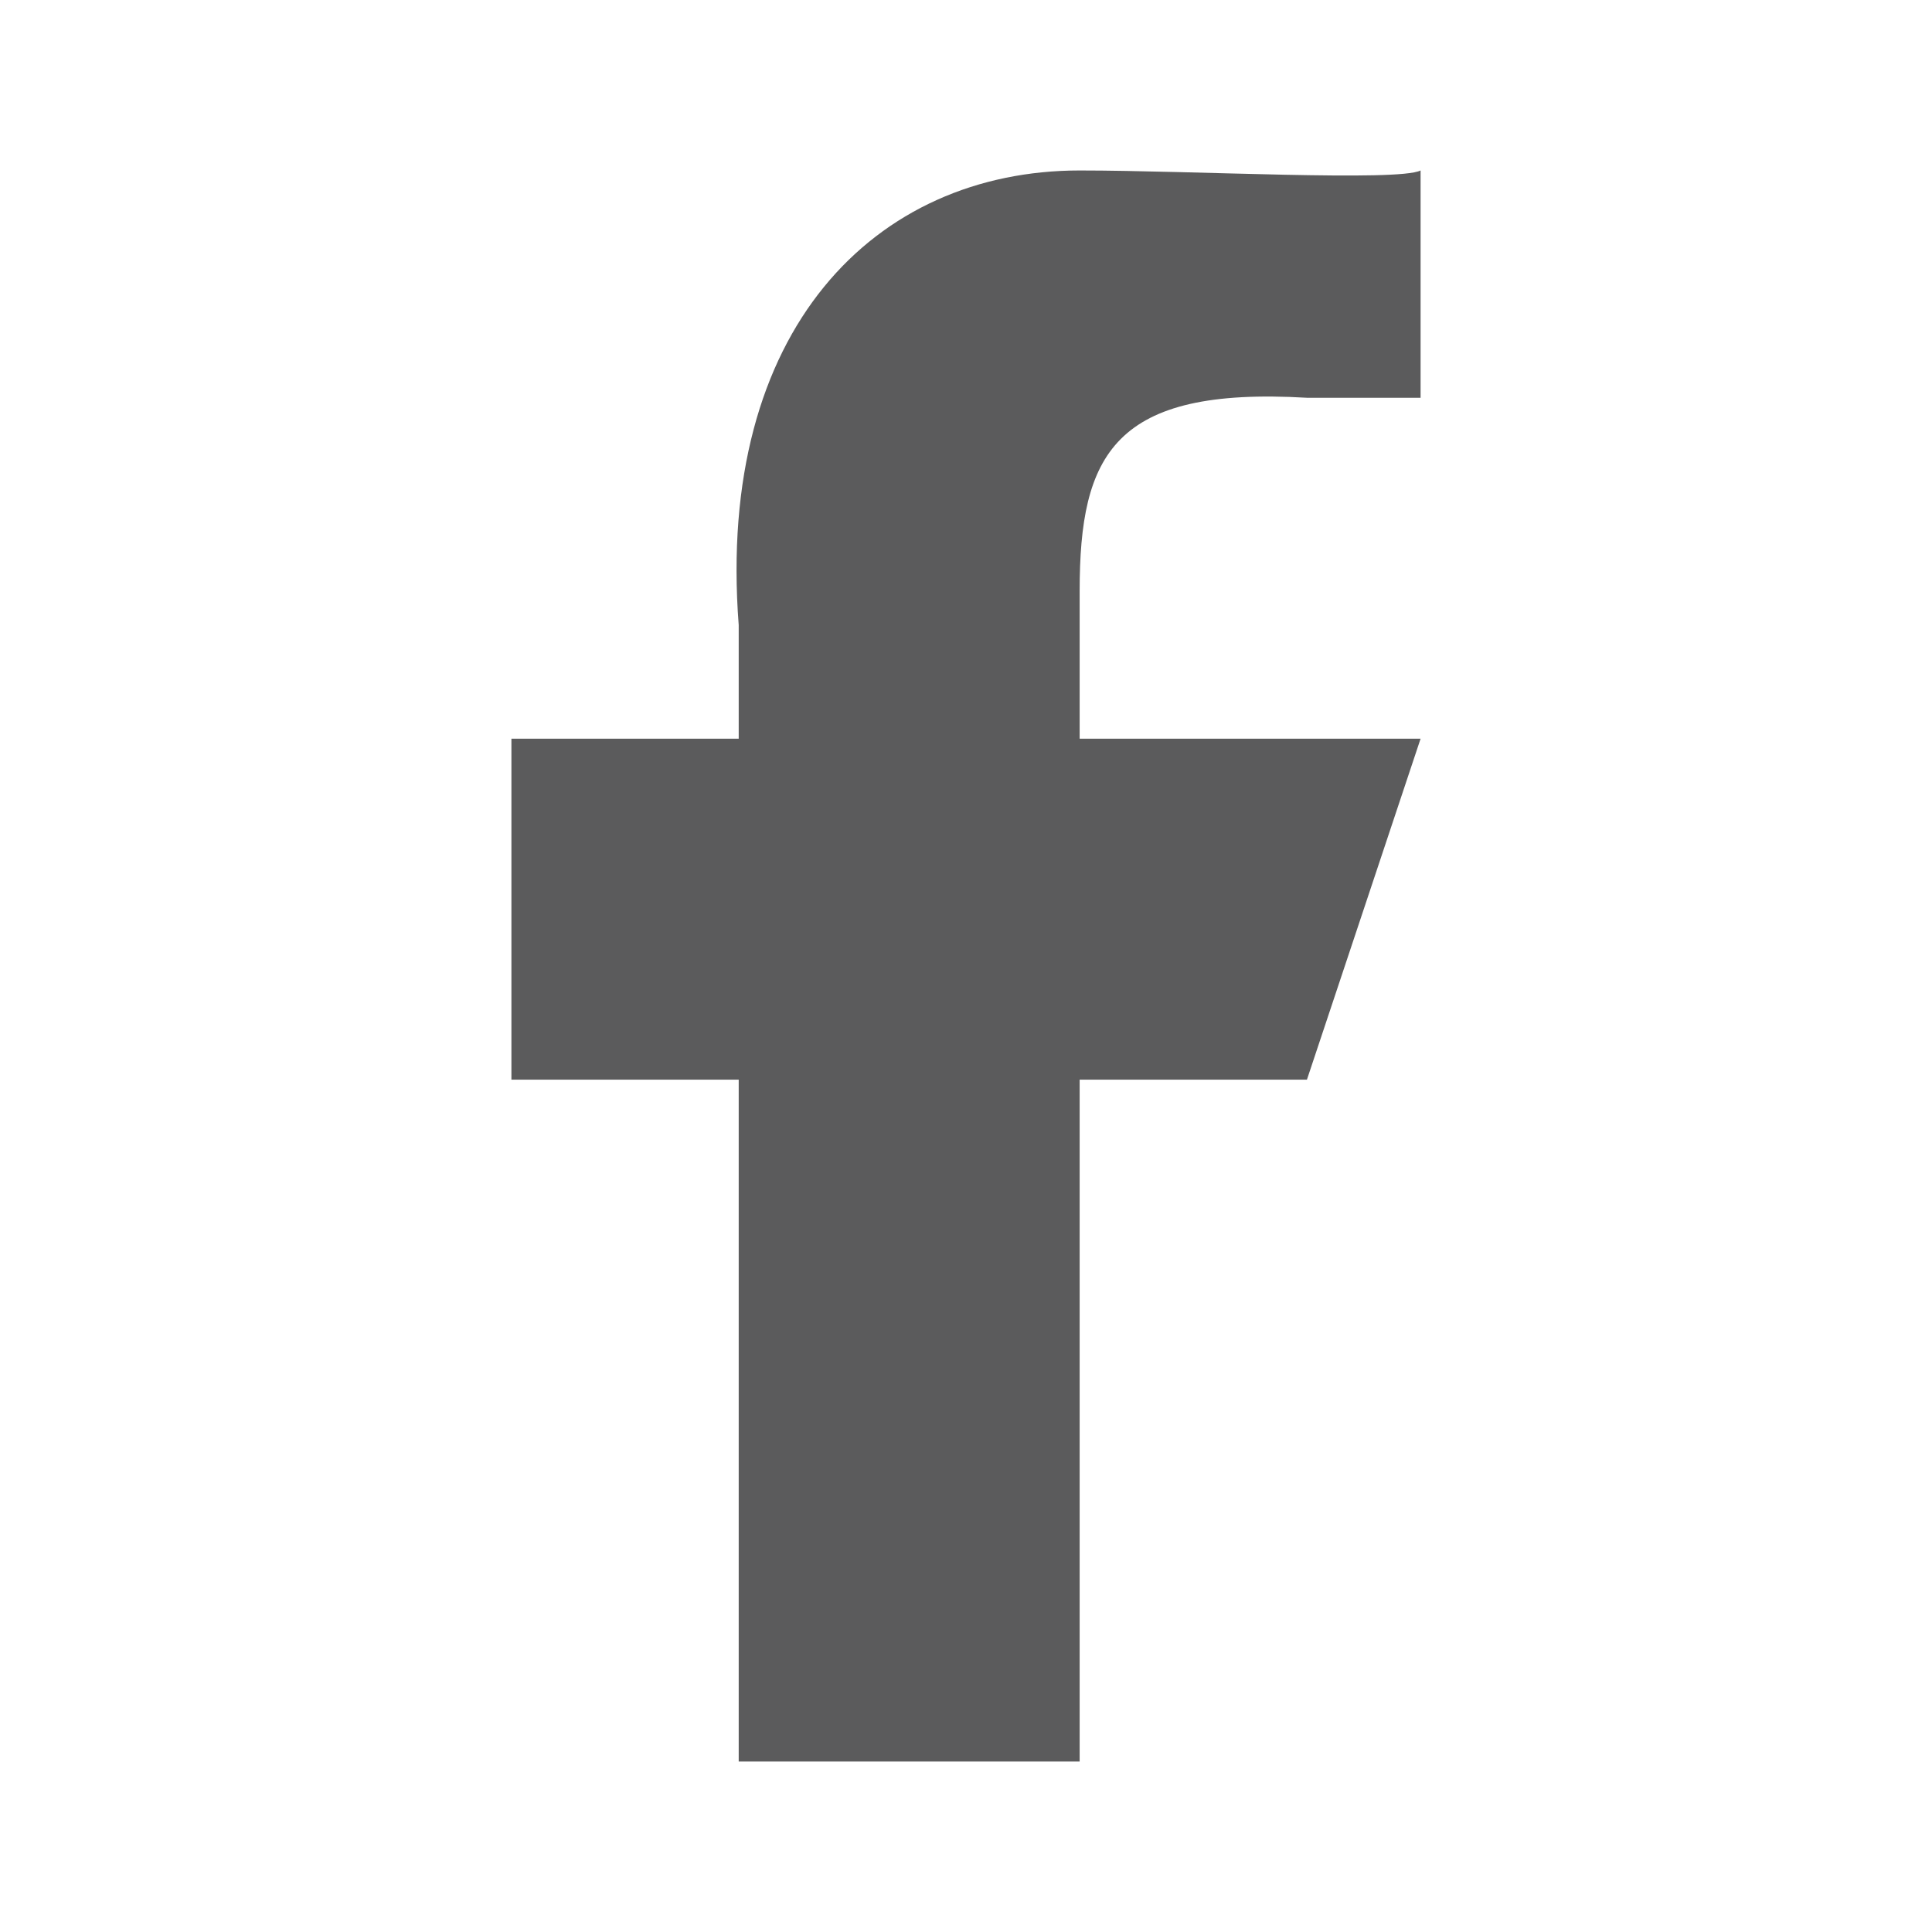 <?xml version="1.0" encoding="utf-8"?>
<!-- Generator: Adobe Illustrator 21.1.0, SVG Export Plug-In . SVG Version: 6.00 Build 0)  -->
<svg version="1.1" id="Layer_1" xmlns="http://www.w3.org/2000/svg" xmlns:xlink="http://www.w3.org/1999/xlink" x="0px" y="0px"
	 viewBox="0 0 17 17" style="enable-background:new 0 0 17 17;" xml:space="preserve">
<style type="text/css">
	.st0{fill:none;}
	.st1{fill:#5B5B5C;}
</style>
<title>Combined Shape</title>
<desc>Created using Figma</desc>
<rect class="st0" width="17" height="17"/>
<path id="path0_fill_3_" class="st1" d="M9.5,9.5h2l1-3h-3V5.2c0-1.2,0.3-1.8,2-1.7h1v-2c-0.2,0.1-2,0-3,0c-1.8,0-3.2,1.4-3,4v1h-2
	v3h2v6h3V9.5z"/>
</svg>
